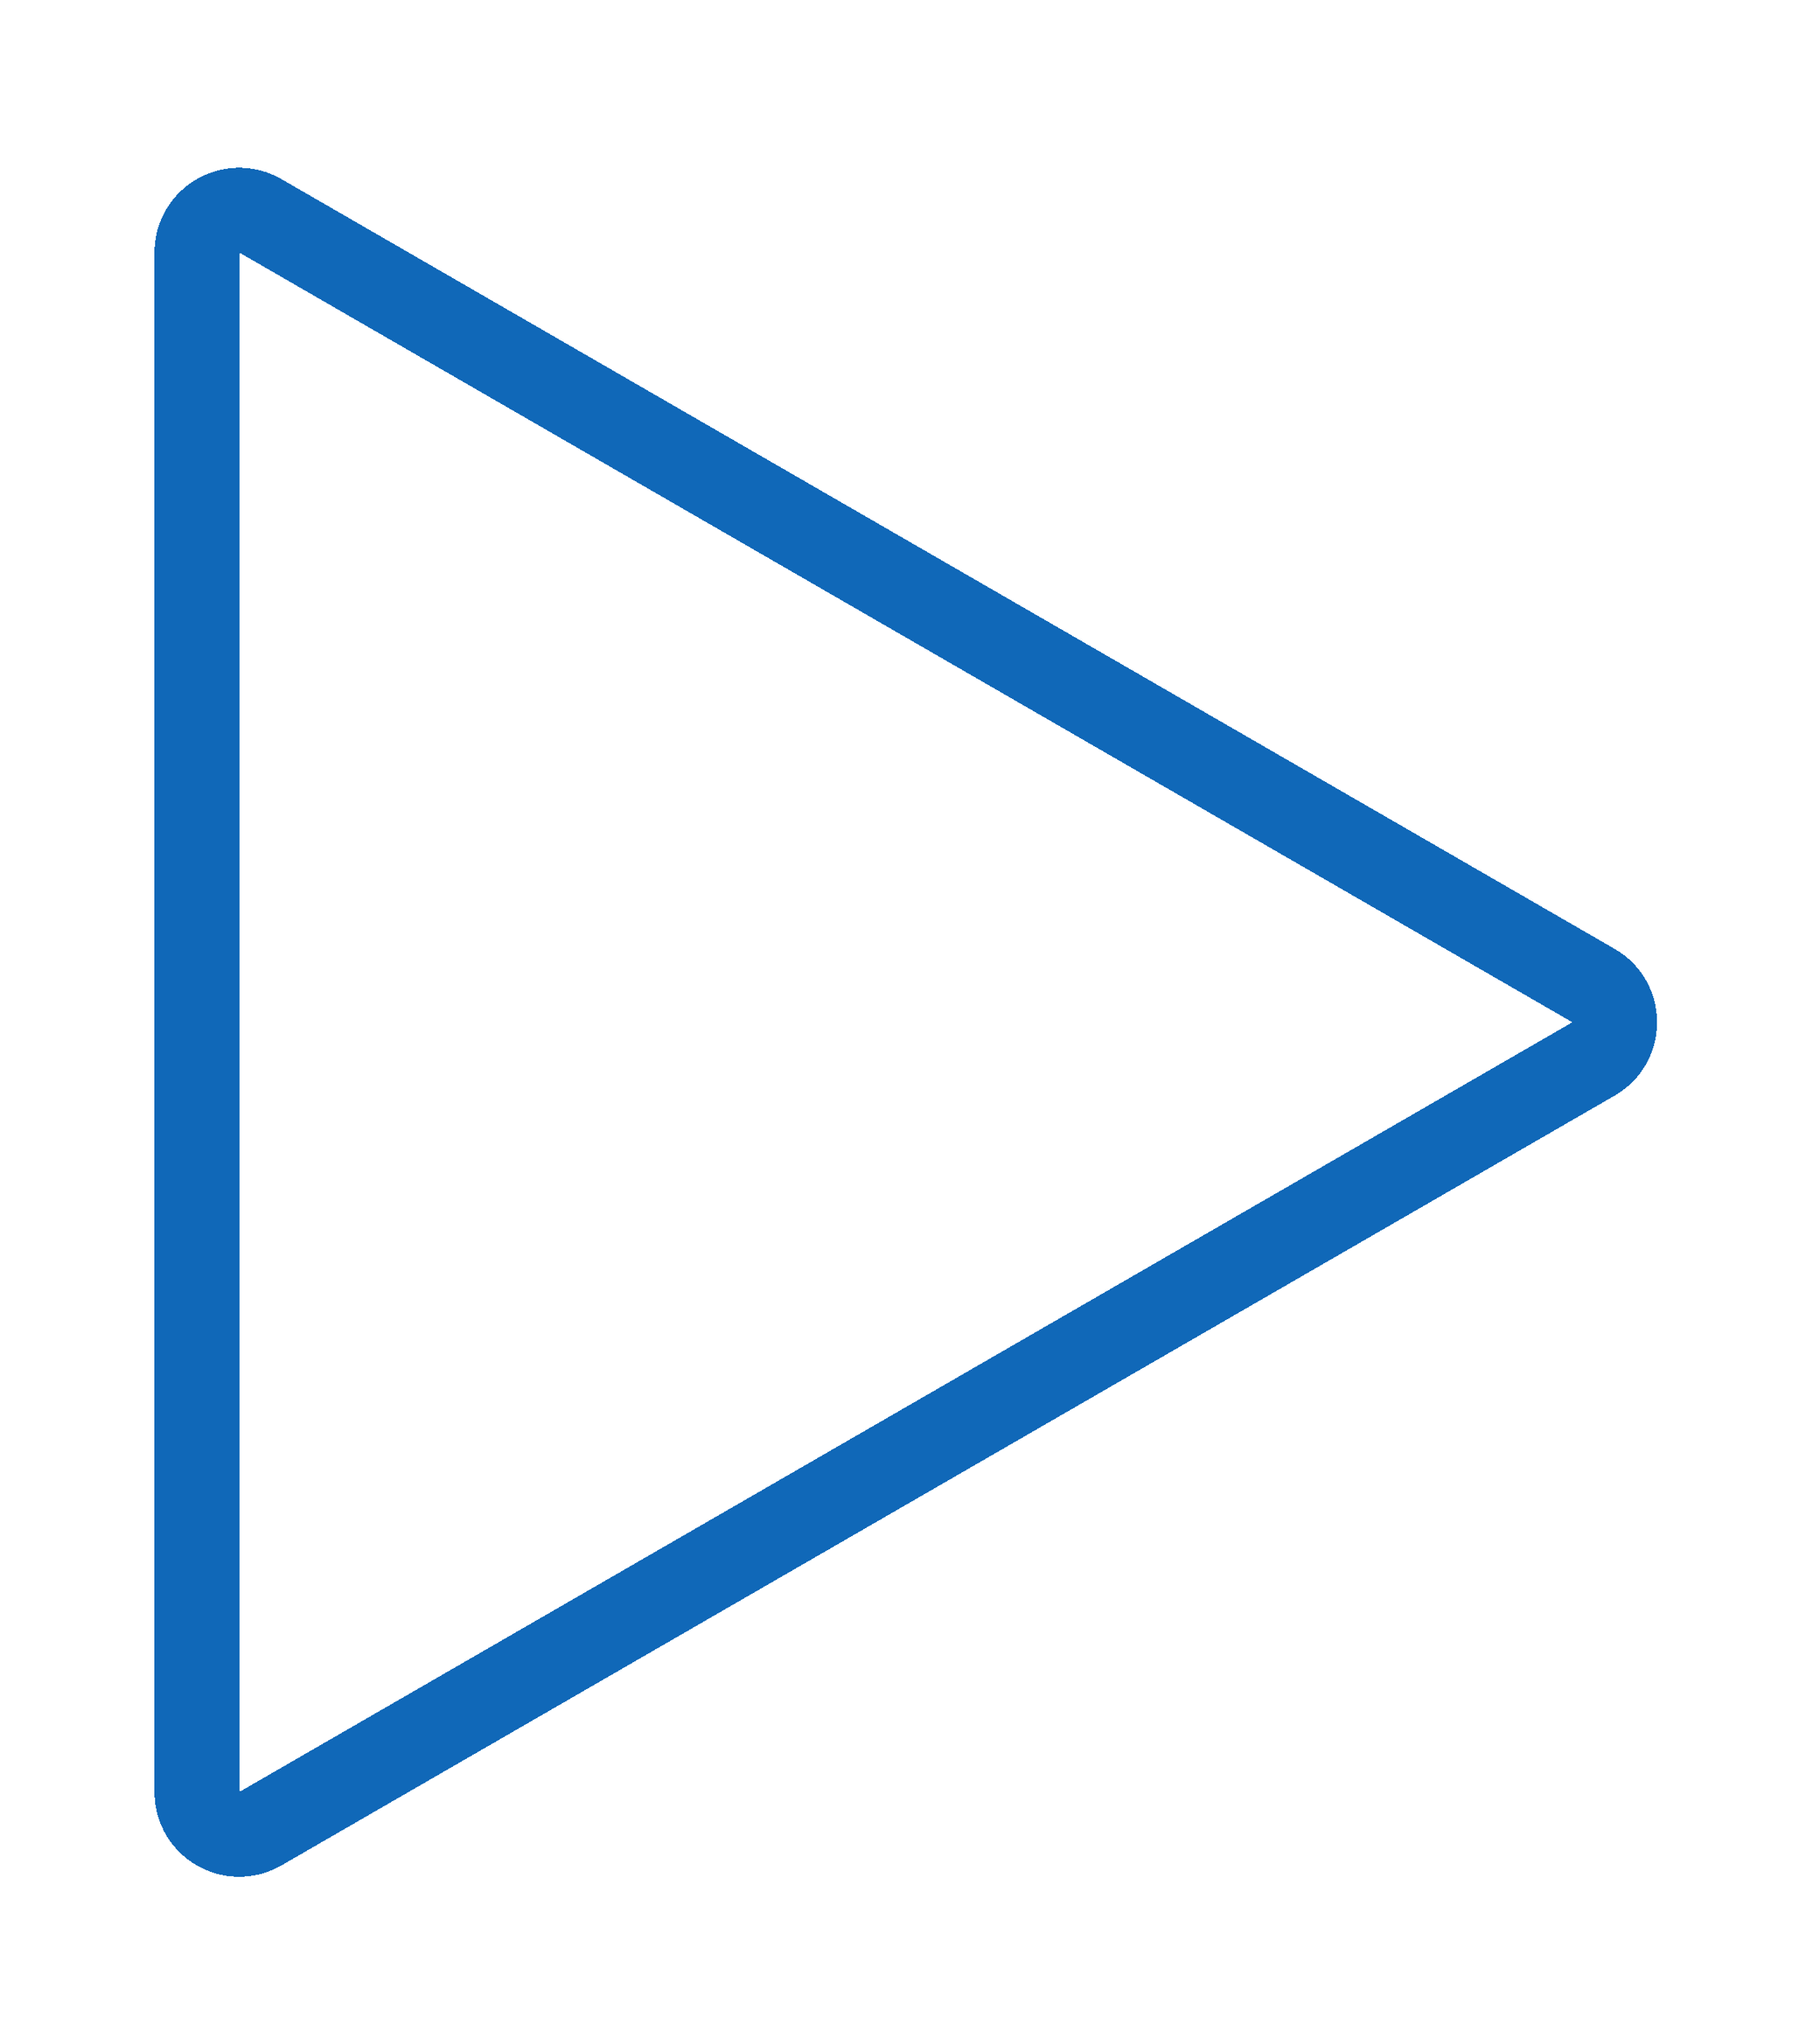 <svg width="86" height="96" viewBox="0 0 86 96" fill="none" xmlns="http://www.w3.org/2000/svg">
<g id="Play_game" filter="url(#filter0_d_9_16)">
<path d="M12.301 86.406C10.968 87.176 9.301 86.214 9.301 84.674L9.301 11.928C9.301 10.389 10.968 9.426 12.301 10.196L75.301 46.569C76.635 47.339 76.635 49.264 75.301 50.033L12.301 86.406Z" stroke="#1068B8" stroke-width="4" shape-rendering="crispEdges"/>
</g>
<defs>
<filter id="filter0_d_9_16" x="0.301" y="0.922" width="85" height="94.758" filterUnits="userSpaceOnUse" color-interpolation-filters="sRGB">
<feFlood flood-opacity="0" result="BackgroundImageFix"/>
<feColorMatrix in="SourceAlpha" type="matrix" values="0 0 0 0 0 0 0 0 0 0 0 0 0 0 0 0 0 0 127 0" result="hardAlpha"/>
<feOffset/>
<feGaussianBlur stdDeviation="3.5"/>
<feComposite in2="hardAlpha" operator="out"/>
<feColorMatrix type="matrix" values="0 0 0 0 0.063 0 0 0 0 0.408 0 0 0 0 0.722 0 0 0 1 0"/>
<feBlend mode="normal" in2="BackgroundImageFix" result="effect1_dropShadow_9_16"/>
<feBlend mode="normal" in="SourceGraphic" in2="effect1_dropShadow_9_16" result="shape"/>
</filter>
</defs>
</svg>
